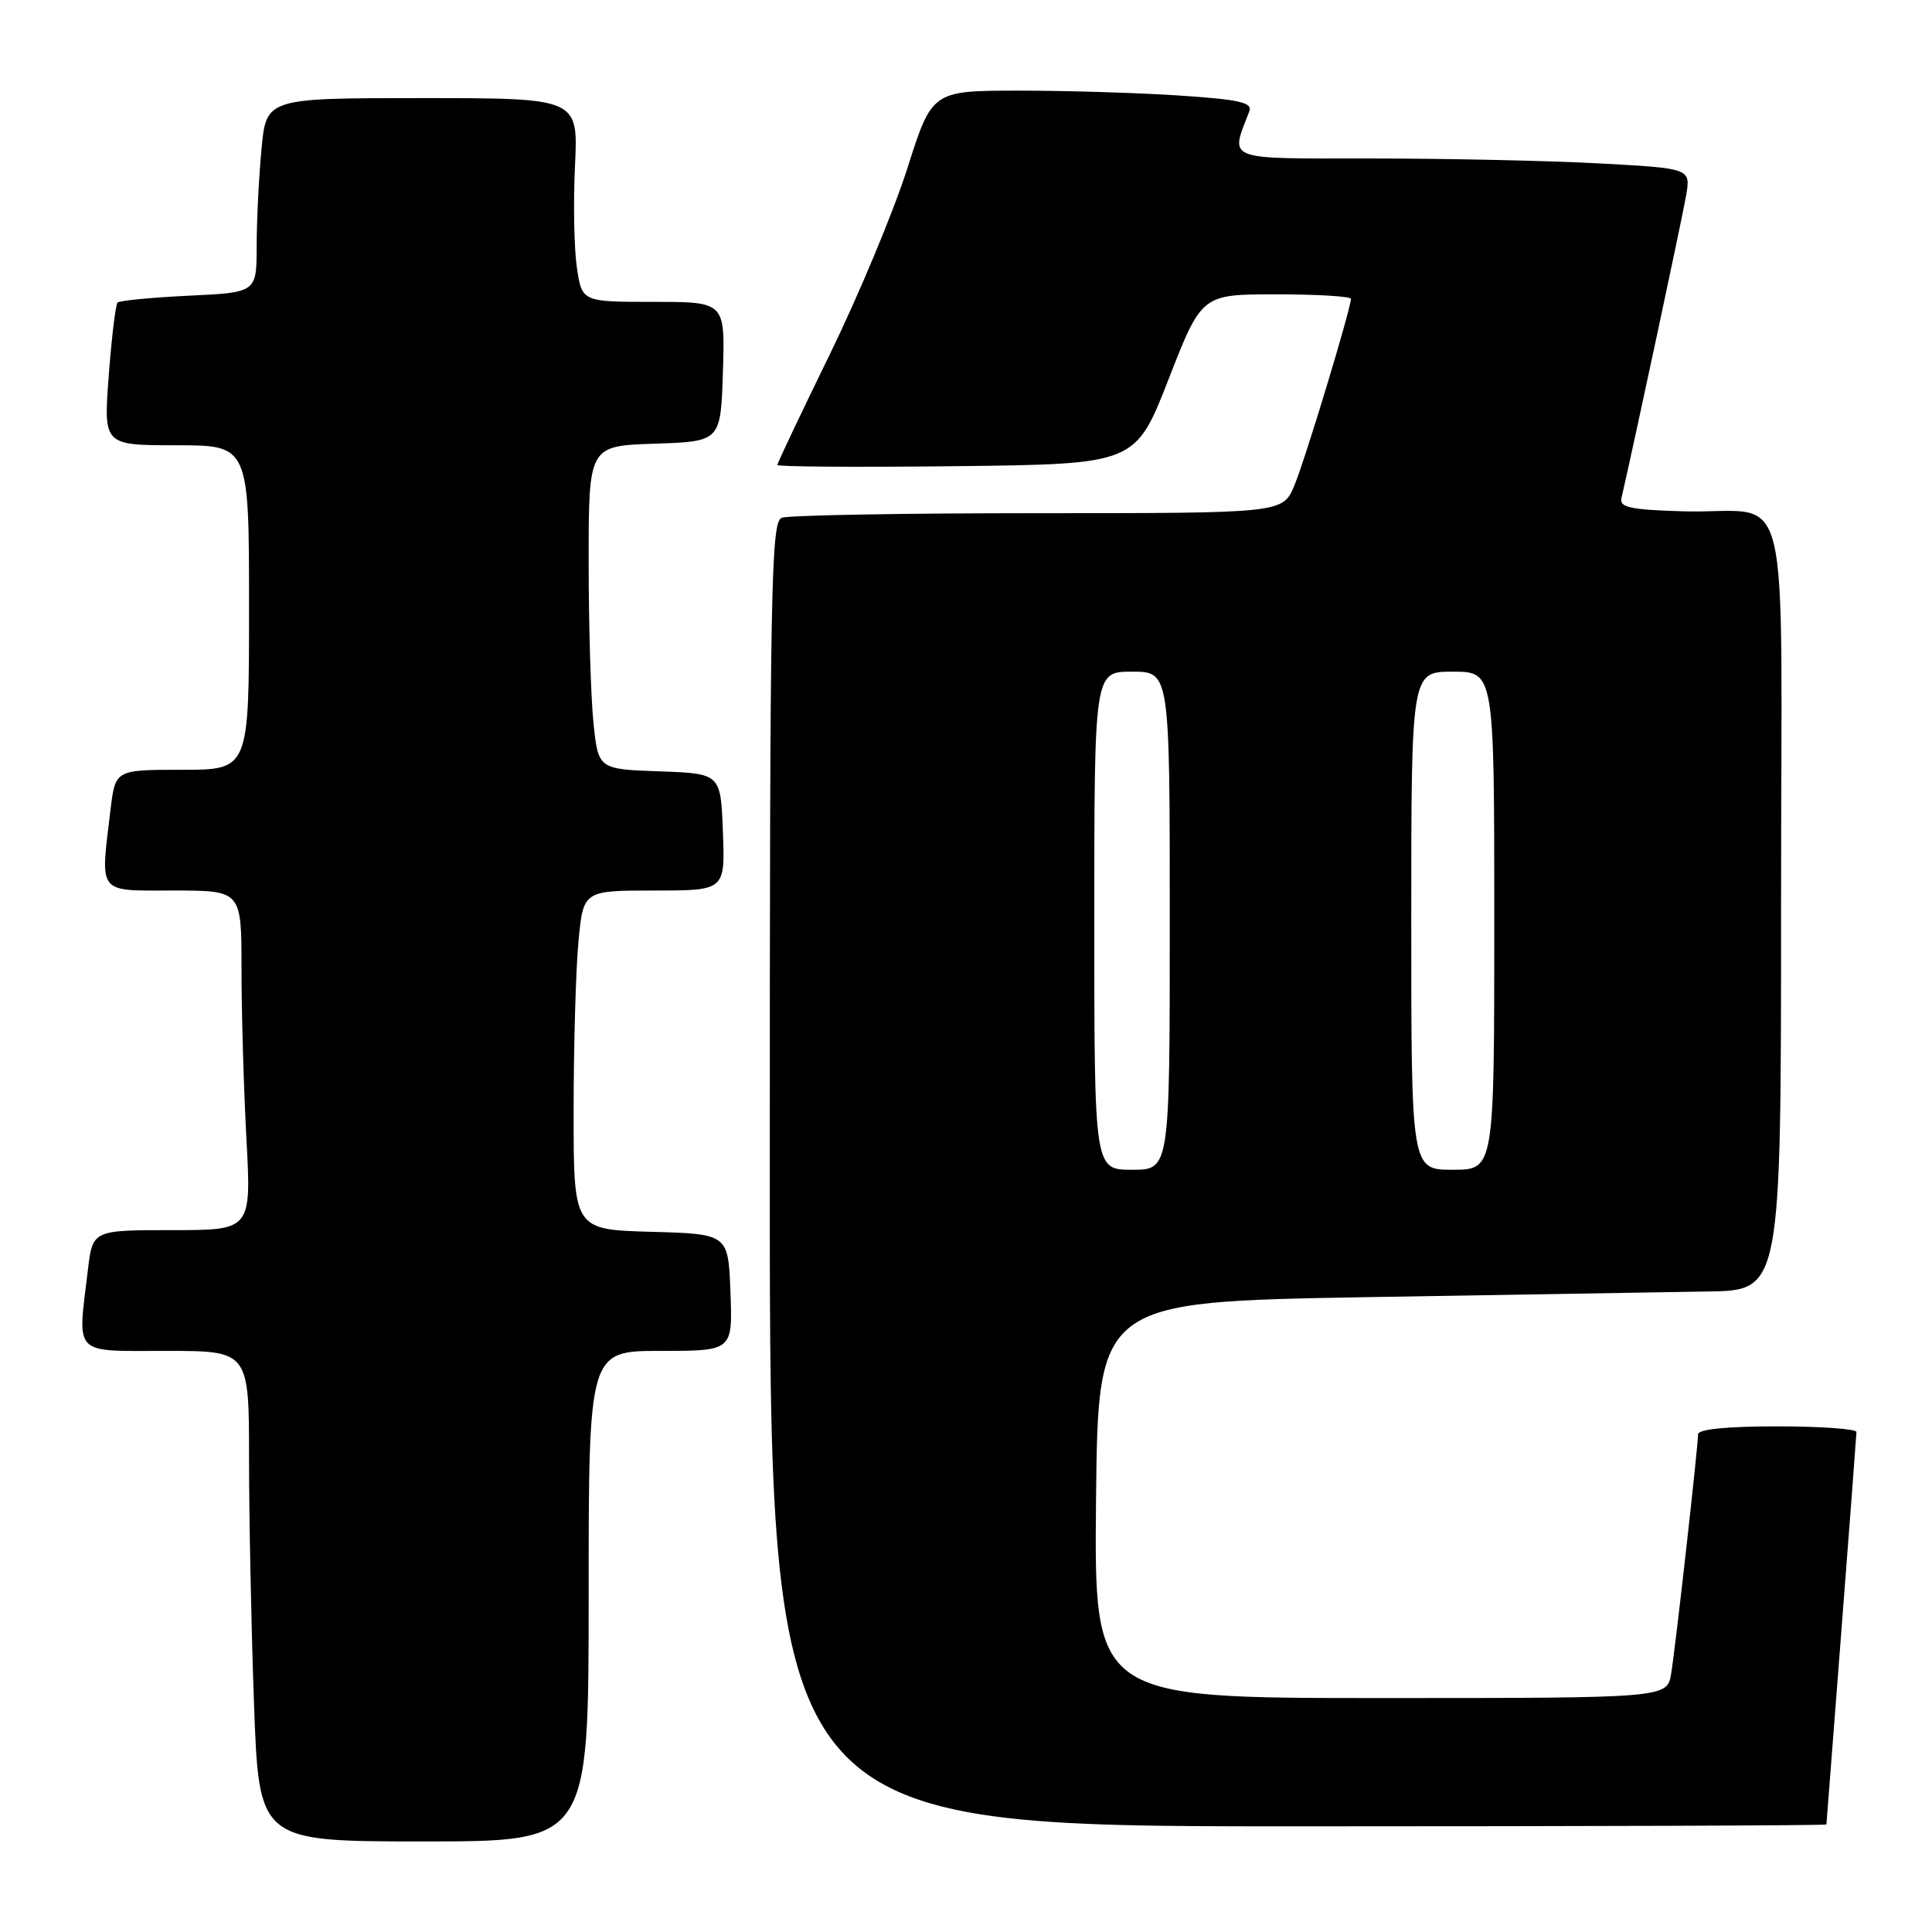 <?xml version="1.0" encoding="UTF-8" standalone="no"?>
<!DOCTYPE svg PUBLIC "-//W3C//DTD SVG 1.1//EN" "http://www.w3.org/Graphics/SVG/1.1/DTD/svg11.dtd" >
<svg xmlns="http://www.w3.org/2000/svg" xmlns:xlink="http://www.w3.org/1999/xlink" version="1.1" viewBox="0 0 256 256">
 <g >
 <path fill="currentColor"
d=" M 78.00 211.50 C 78.00 179.00 78.00 179.00 87.54 179.00 C 97.08 179.00 97.08 179.00 96.79 171.25 C 96.50 163.50 96.50 163.50 86.25 163.22 C 76.00 162.93 76.00 162.93 76.01 147.22 C 76.01 138.57 76.30 128.46 76.65 124.75 C 77.29 118.00 77.29 118.00 86.69 118.00 C 96.08 118.00 96.08 118.00 95.79 110.25 C 95.50 102.50 95.50 102.50 87.39 102.21 C 79.28 101.92 79.28 101.92 78.64 95.82 C 78.29 92.46 78.00 82.82 78.00 74.39 C 78.00 59.08 78.00 59.08 86.75 58.79 C 95.50 58.50 95.50 58.50 95.79 49.25 C 96.08 40.00 96.08 40.00 86.60 40.00 C 77.12 40.00 77.12 40.00 76.44 35.46 C 76.07 32.96 75.95 26.88 76.19 21.96 C 76.62 13.00 76.62 13.00 55.95 13.00 C 35.29 13.00 35.29 13.00 34.65 19.75 C 34.30 23.46 34.01 29.26 34.01 32.63 C 34.00 38.76 34.00 38.76 25.03 39.18 C 20.09 39.42 15.84 39.83 15.58 40.09 C 15.32 40.35 14.79 44.71 14.41 49.78 C 13.71 59.00 13.71 59.00 23.36 59.00 C 33.00 59.00 33.00 59.00 33.00 80.50 C 33.00 102.00 33.00 102.00 24.14 102.00 C 15.28 102.00 15.28 102.00 14.65 107.25 C 13.28 118.65 12.78 118.00 23.00 118.00 C 32.00 118.00 32.00 118.00 32.00 128.34 C 32.00 134.03 32.29 144.16 32.65 150.84 C 33.31 163.00 33.31 163.00 22.79 163.00 C 12.28 163.00 12.28 163.00 11.65 168.25 C 10.26 179.78 9.52 179.00 22.00 179.00 C 33.00 179.00 33.00 179.00 33.00 193.34 C 33.00 201.23 33.30 215.85 33.66 225.84 C 34.32 244.00 34.32 244.00 56.16 244.00 C 78.00 244.00 78.00 244.00 78.00 211.50 Z  M 242.01 241.75 C 242.02 241.61 242.91 230.03 244.00 216.00 C 245.09 201.97 245.98 190.16 245.99 189.75 C 246.00 189.34 241.28 189.00 235.50 189.00 C 228.85 189.00 225.00 189.38 225.00 190.05 C 225.00 191.70 222.03 218.15 221.44 221.75 C 220.91 225.00 220.91 225.00 182.94 225.00 C 144.97 225.00 144.97 225.00 145.23 198.75 C 145.50 172.50 145.50 172.50 181.00 171.88 C 200.53 171.55 220.89 171.21 226.25 171.13 C 236.00 171.00 236.00 171.00 236.00 120.02 C 236.00 61.23 237.73 68.19 223.00 67.75 C 216.04 67.55 214.56 67.23 214.85 66.00 C 216.48 58.96 222.94 28.73 223.42 25.90 C 224.03 22.31 224.03 22.31 211.86 21.65 C 205.16 21.29 191.61 21.00 181.73 21.00 C 162.04 21.00 163.00 21.37 165.54 14.75 C 165.99 13.58 164.24 13.19 156.30 12.66 C 150.91 12.30 141.32 12.01 135.00 12.01 C 123.50 12.02 123.50 12.02 120.21 22.36 C 118.40 28.04 113.78 39.11 109.96 46.94 C 106.13 54.78 103.00 61.38 103.00 61.61 C 103.00 61.85 113.68 61.92 126.72 61.77 C 150.45 61.50 150.45 61.50 154.84 50.25 C 159.23 39.00 159.23 39.00 169.11 39.00 C 174.55 39.00 179.00 39.27 179.00 39.60 C 179.00 40.91 172.95 60.88 171.51 64.33 C 169.97 68.00 169.97 68.00 137.57 68.00 C 119.75 68.00 104.45 68.27 103.58 68.61 C 102.16 69.15 102.00 77.75 102.00 155.61 C 102.00 242.00 102.00 242.00 172.00 242.00 C 210.50 242.00 242.00 241.89 242.01 241.75 Z  M 145.00 122.00 C 145.00 89.00 145.00 89.00 150.00 89.00 C 155.00 89.00 155.00 89.00 155.00 122.00 C 155.00 155.00 155.00 155.00 150.00 155.00 C 145.00 155.00 145.00 155.00 145.00 122.00 Z  M 187.00 122.00 C 187.00 89.00 187.00 89.00 192.50 89.00 C 198.00 89.00 198.00 89.00 198.00 122.00 C 198.00 155.00 198.00 155.00 192.50 155.00 C 187.00 155.00 187.00 155.00 187.00 122.00 Z "/>
</g>
</svg>